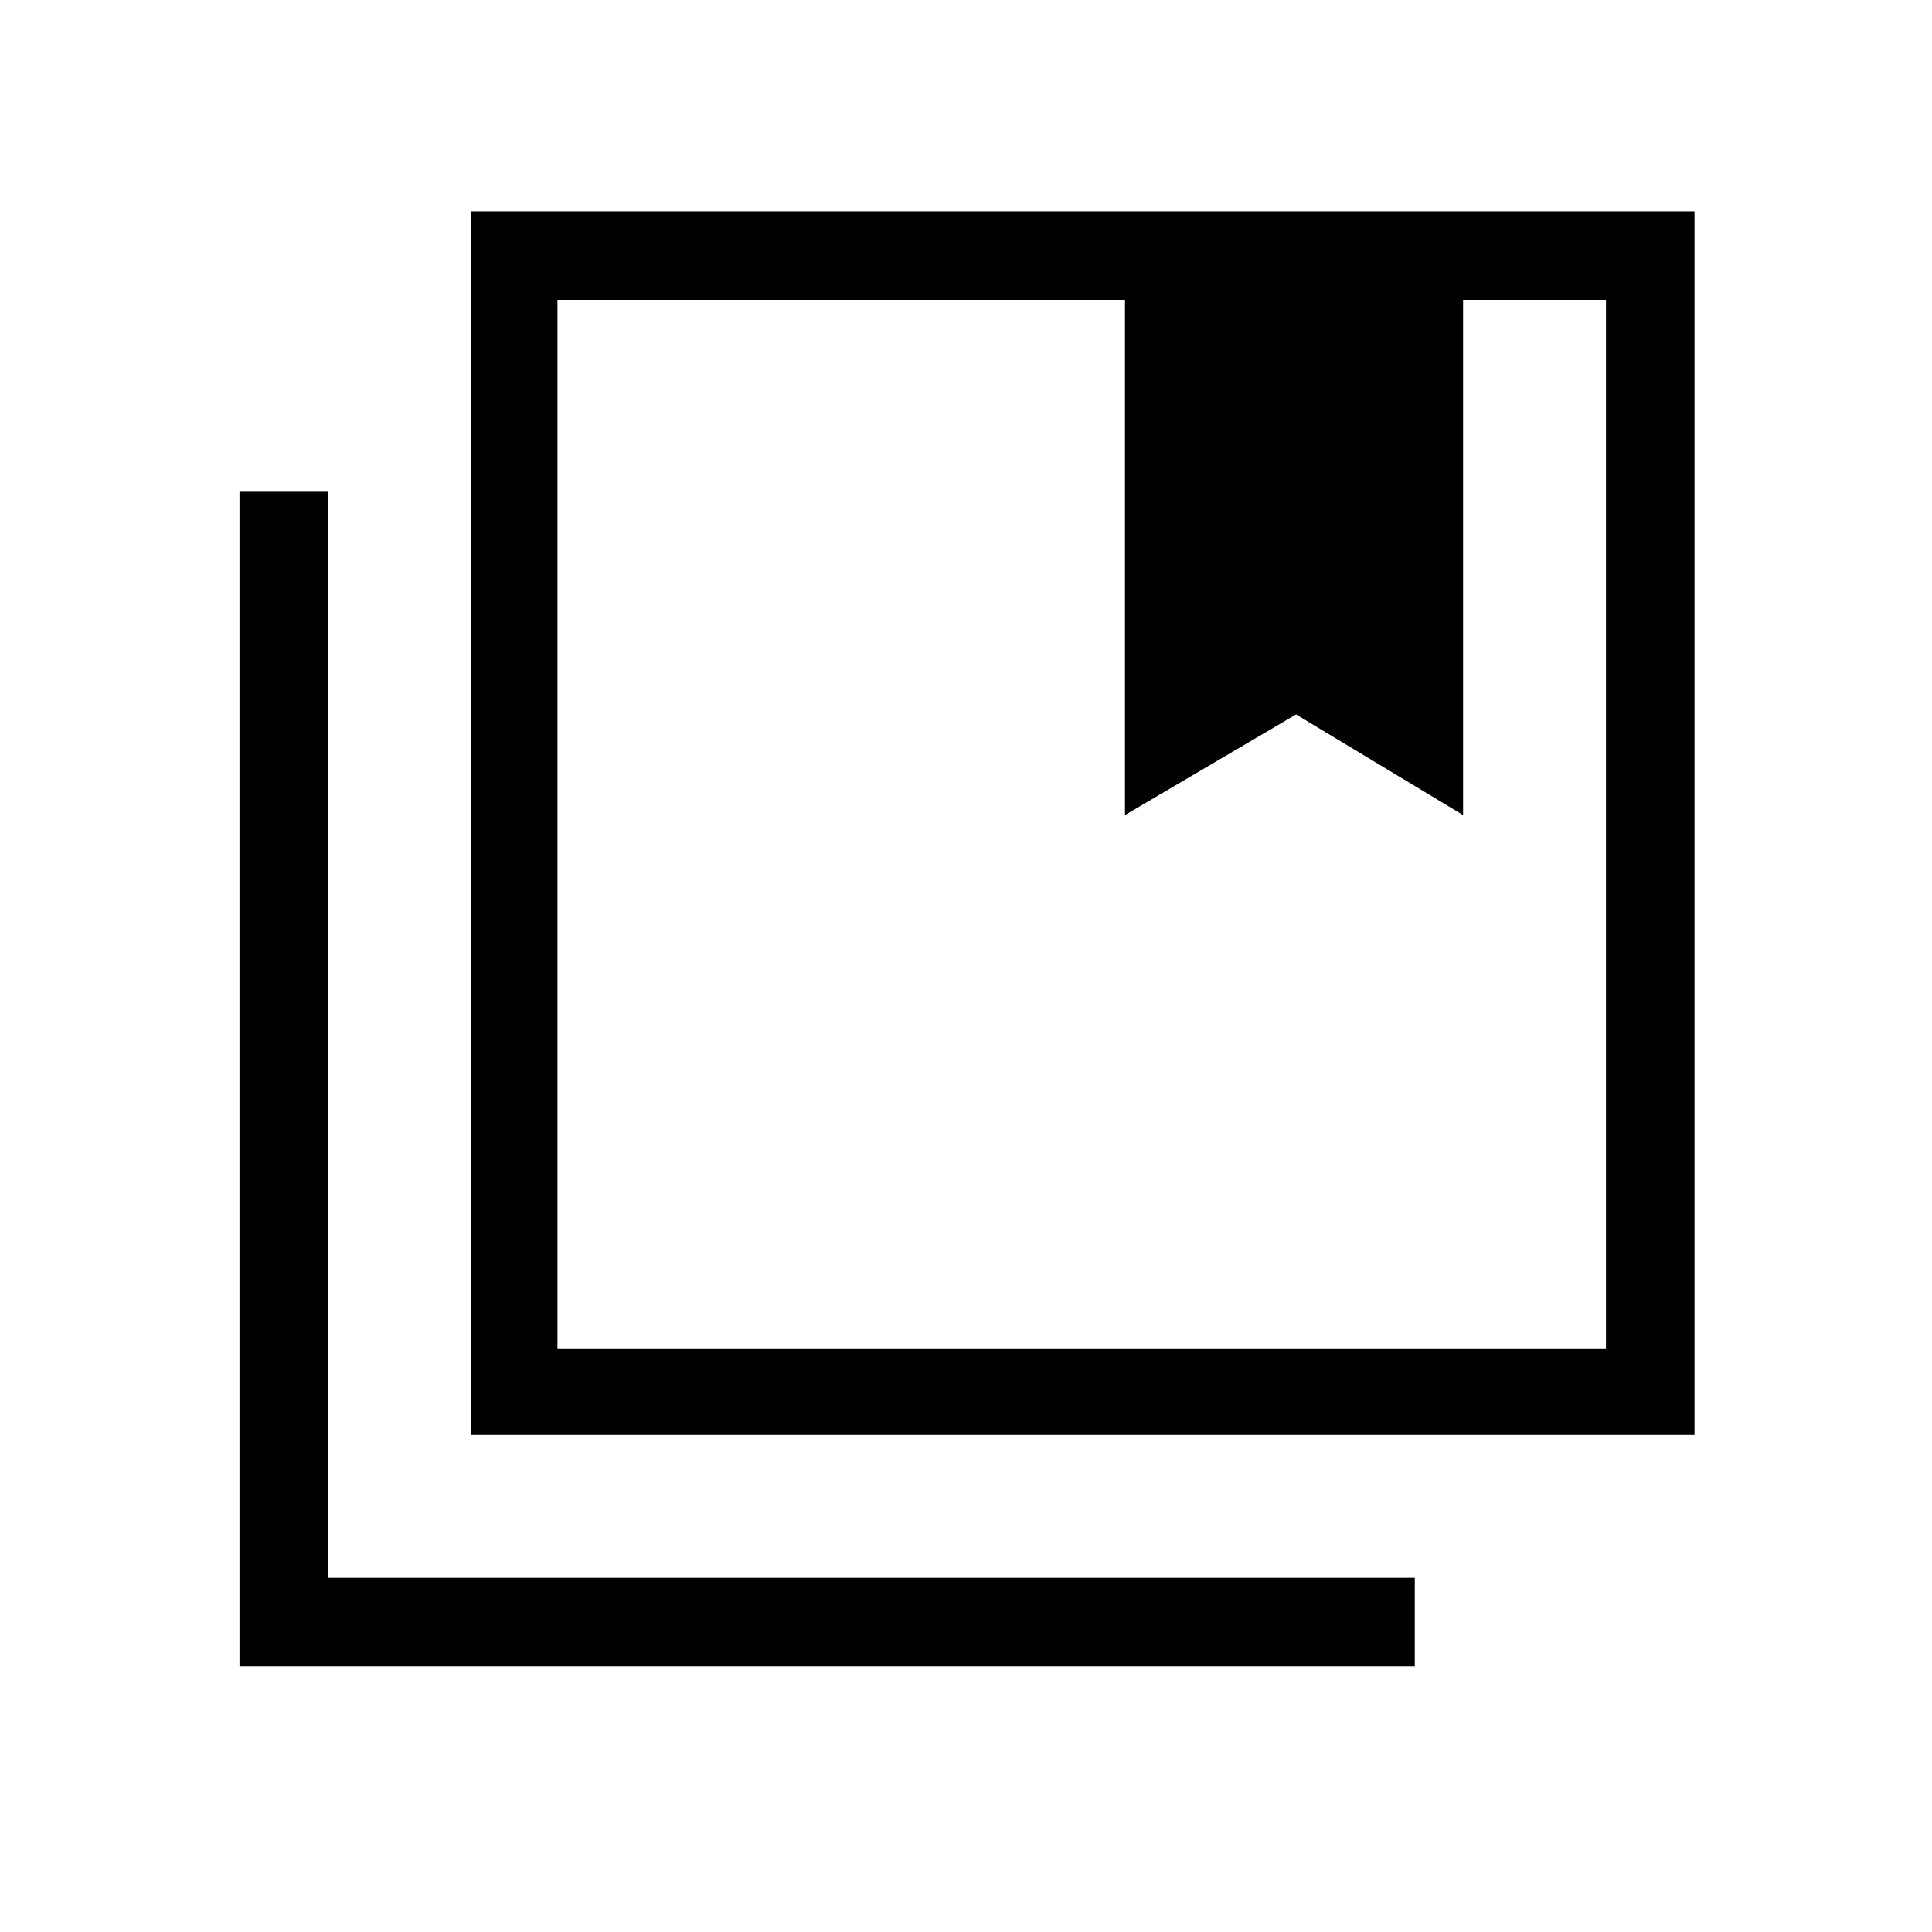 <svg xmlns="http://www.w3.org/2000/svg" height="48" width="48"><path d="M13.85 33.5H39.9V7.45h-3.55v12.8l-4.15-2.5-4.25 2.5V7.45h-14.1Zm-2.15 2.15V5.25h30.4v30.4ZM5.95 41.4V12.2h2.2v27h27v2.2Zm22-33.95h8.4Zm0 0H39.9 13.85h14.1Z"/></svg>